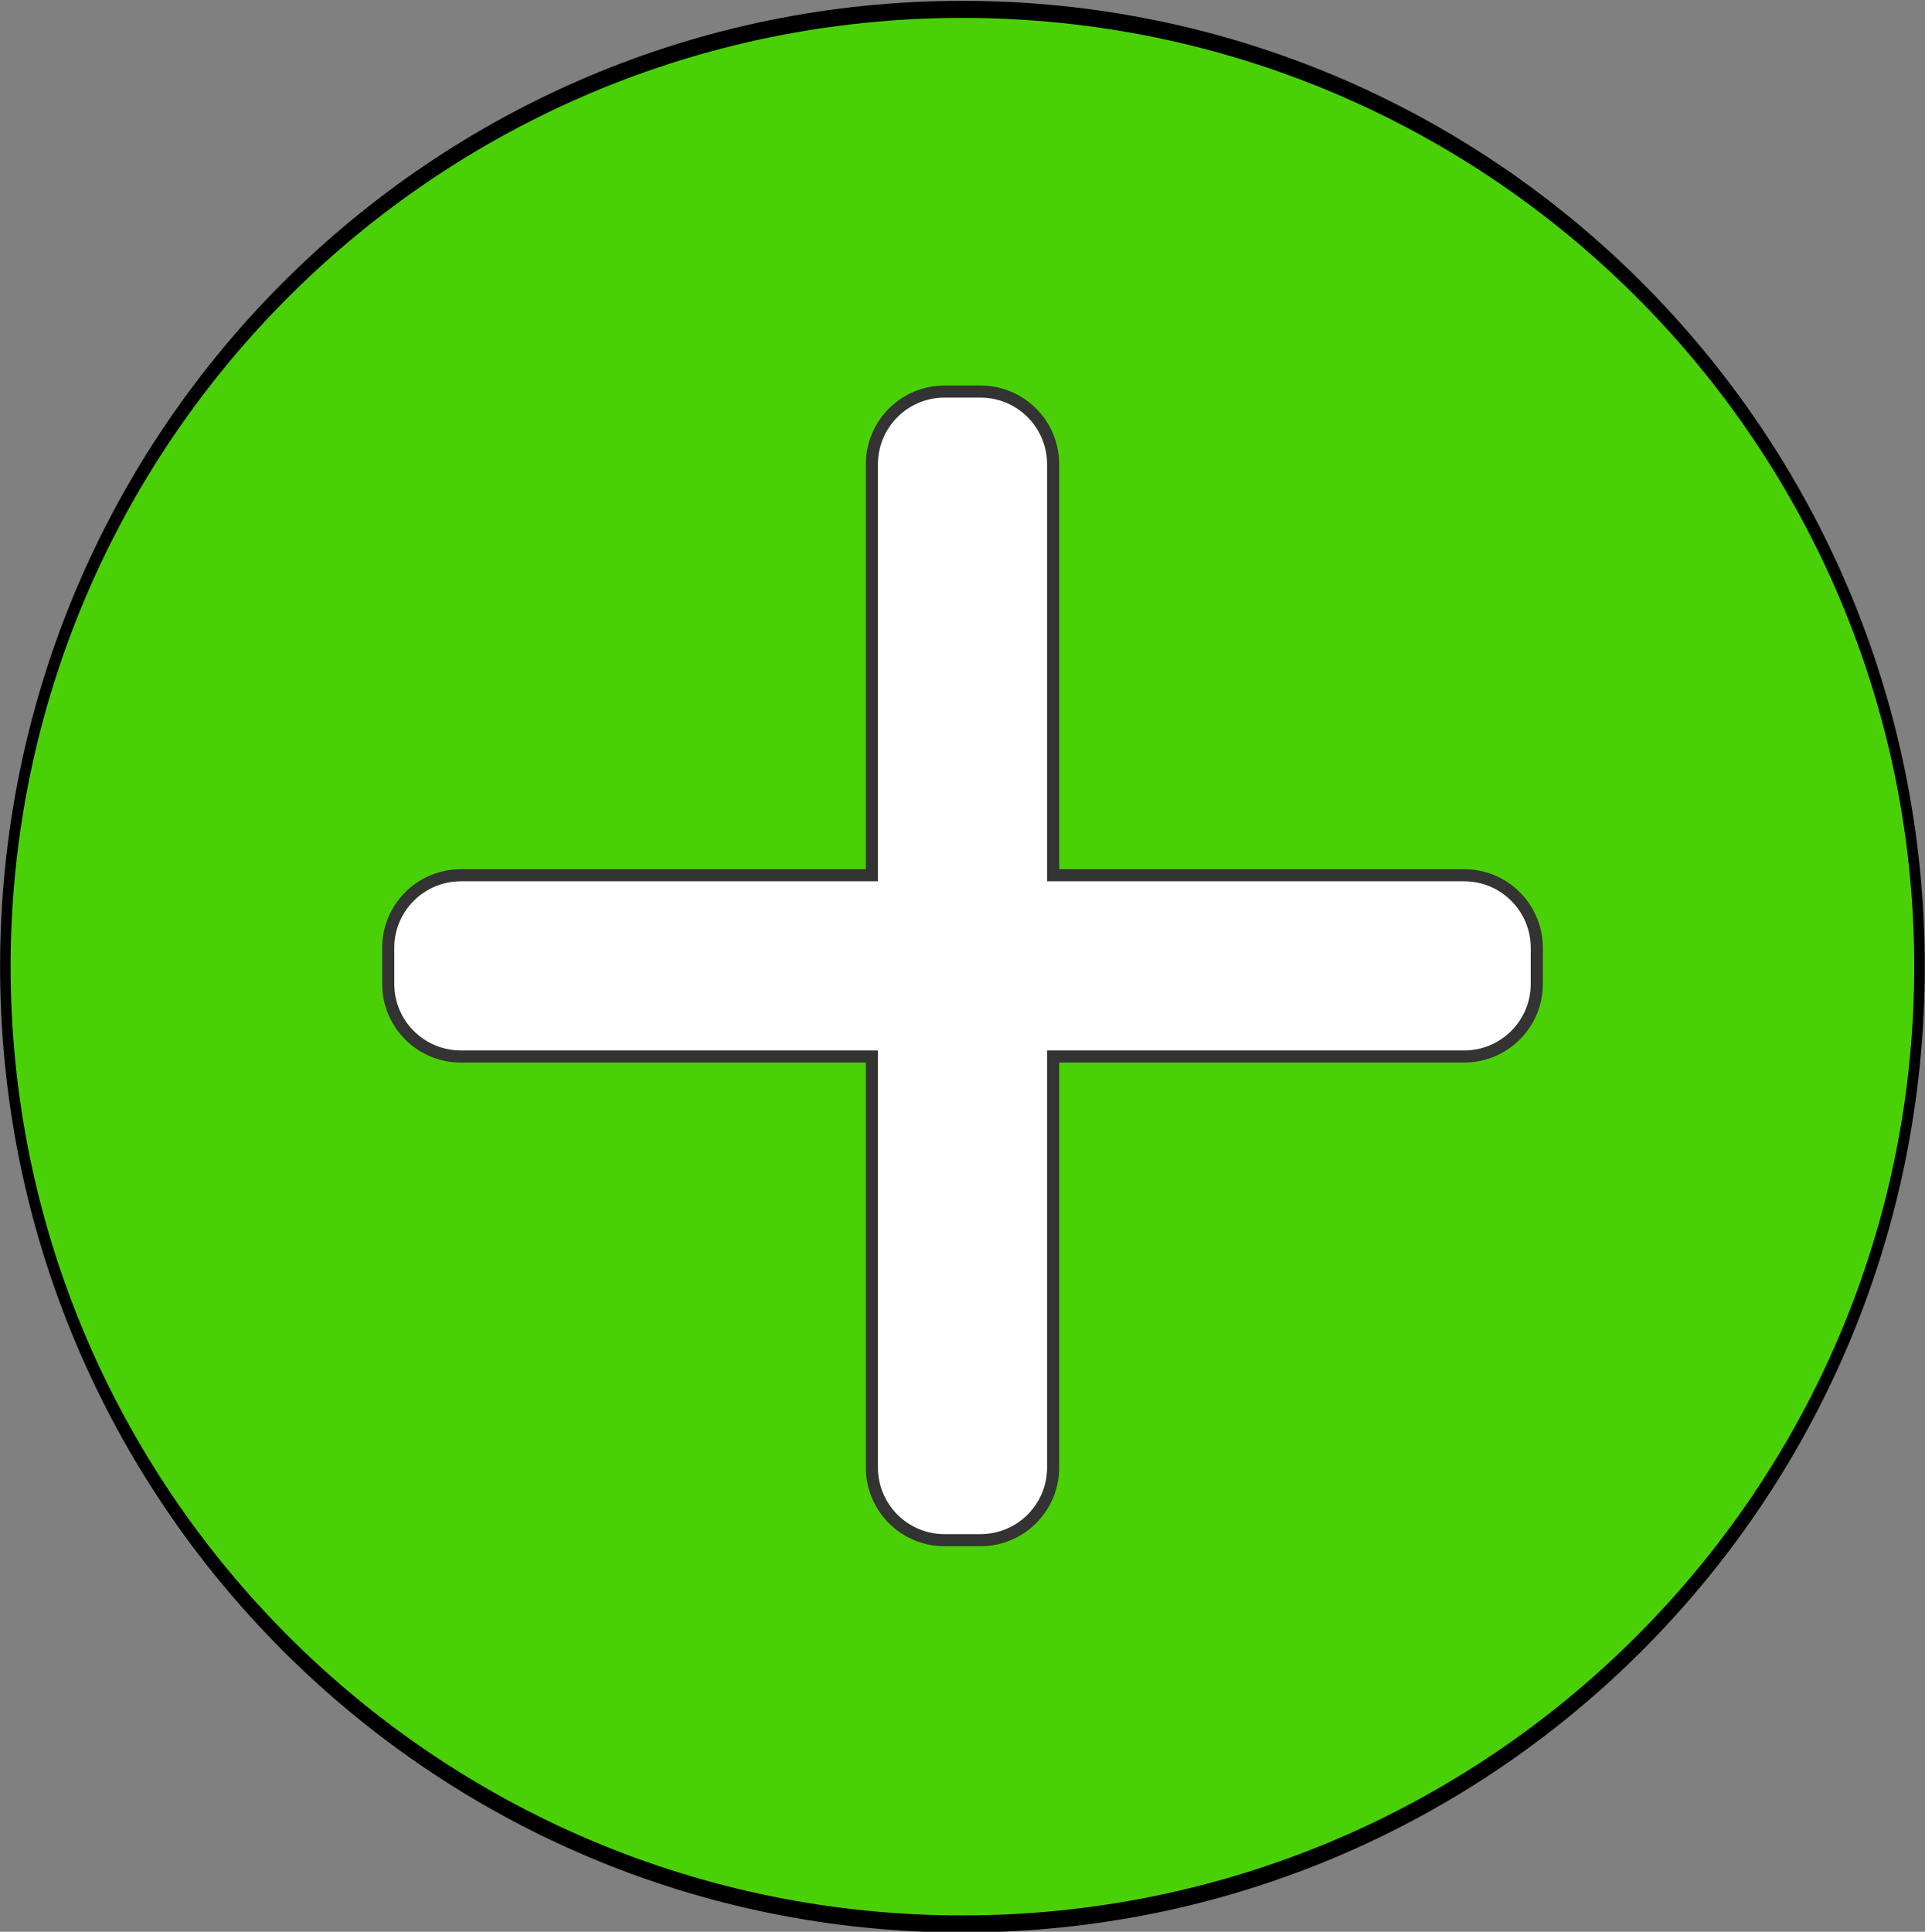 <?xml version="1.0" encoding="UTF-8" standalone="no"?>
<!-- Created with Inkscape (http://www.inkscape.org/) -->

<svg
   xmlns:dc="http://purl.org/dc/elements/1.1/"
   xmlns:cc="http://creativecommons.org/ns#"
   xmlns:rdf="http://www.w3.org/1999/02/22-rdf-syntax-ns#"
   xmlns:svg="http://www.w3.org/2000/svg"
   xmlns="http://www.w3.org/2000/svg"
   xmlns:sodipodi="http://sodipodi.sourceforge.net/DTD/sodipodi-0.dtd"
   xmlns:inkscape="http://www.inkscape.org/namespaces/inkscape"
   width="100.562"
   height="100.91"
   id="svg5546"
   version="1.1"
   inkscape:version="0.48.3.1 r9886"
   sodipodi:docname="Neues Dokument 6">
  <rect width="100%" height="100%" fill="#808080" stroke="none"/>
  <defs
     id="defs5548" />
  <sodipodi:namedview
     id="base"
     pagecolor="#ffffff"
     bordercolor="#666666"
     borderopacity="1.0"
     inkscape:pageopacity="0.0"
     inkscape:pageshadow="2"
     inkscape:zoom="0.49497475"
     inkscape:cx="189.89048"
     inkscape:cy="-28.8763"
     inkscape:document-units="px"
     inkscape:current-layer="layer1"
     showgrid="false"
     fit-margin-top="0"
     fit-margin-left="0"
     fit-margin-right="0"
     fit-margin-bottom="0"
     inkscape:window-width="613"
     inkscape:window-height="370"
     inkscape:window-x="0"
     inkscape:window-y="55"
     inkscape:window-maximized="0" />
  <g
     inkscape:label="Ebene 1"
     inkscape:groupmode="layer"
     id="layer1"
     transform="translate(-52.576,-441.907)">
    <path
       sodipodi:type="arc"
       style="fill:#4ad007;fill-opacity:1;stroke:#000000;stroke-width:0.917;stroke-linecap:round;stroke-miterlimit:4;stroke-opacity:1;stroke-dasharray:none;stroke-dashoffset:0"
       id="path5515"
       sodipodi:cx="118.32879"
       sodipodi:cy="326.5"
       sodipodi:rx="83.328773"
       sodipodi:ry="51.500015"
       d="m 201.658,326.5 c 0,28.443 -37.308,51.5 -83.329,51.5 -46.021,0 -83.329,-23.057 -83.329,-51.5 0,-28.443 37.308,-51.5 83.329,-51.5 46.021,0 83.329,23.057 83.329,51.5 z"
       transform="matrix(0.6,0,0,0.971,31.856,175.372)"
       inkscape:export-filename="/usr/share/nginx/www/CoffeeInc/mockups/add.png"
       inkscape:export-xdpi="197.10603"
       inkscape:export-ydpi="197.10603" />
    <path
       style="fill:#ffffff;fill-opacity:1;stroke:#333333;stroke-width:0.632"
       d="m 101.92,462.362 c -2.099,0 -3.797,1.698 -3.797,3.797 l 0,21.469 -21.469,0 c -2.099,0 -3.797,1.698 -3.797,3.797 l 0,1.875 c 0,2.099 1.698,3.797 3.797,3.797 l 21.469,0 0,21.469 c 0,2.099 1.698,3.797 3.797,3.797 l 1.875,0 c 2.099,0 3.797,-1.698 3.797,-3.797 l 0,-21.469 21.469,0 c 2.099,0 3.797,-1.698 3.797,-3.797 l 0,-1.875 c 0,-2.099 -1.698,-3.797 -3.797,-3.797 l -21.469,0 0,-21.469 c 0,-2.099 -1.698,-3.797 -3.797,-3.797 l -1.875,0 z"
       id="rect5535"
       inkscape:connector-curvature="0"
       inkscape:export-filename="/usr/share/nginx/www/CoffeeInc/mockups/add.png"
       inkscape:export-xdpi="197.10603"
       inkscape:export-ydpi="197.10603" />
    <path
       transform="matrix(0.6,0,0,0.971,-128.144,175.372)"
       d="m 201.658,326.5 c 0,28.443 -37.308,51.5 -83.329,51.5 -46.021,0 -83.329,-23.057 -83.329,-51.5 0,-28.443 37.308,-51.5 83.329,-51.5 46.021,0 83.329,23.057 83.329,51.5 z"
       sodipodi:ry="51.500015"
       sodipodi:rx="83.328773"
       sodipodi:cy="326.5"
       sodipodi:cx="118.32879"
       id="path5539"
       style="fill:#eeeeee;fill-opacity:1;stroke:#000000;stroke-width:0.917;stroke-linecap:round;stroke-miterlimit:4;stroke-opacity:1;stroke-dasharray:none;stroke-dashoffset:0"
       sodipodi:type="arc" />
    <rect
       ry="5.053"
       rx="5.053"
       y="486.049"
       x="-97.143"
       height="12.626"
       width="80"
       id="rect5541"
       style="fill:#4ad007;fill-opacity:1;stroke:#333333;stroke-width:0.842" />
    <rect
       transform="matrix(0,1,-1,0,0,0)"
       style="fill:#4ad007;fill-opacity:1;stroke:#333333;stroke-width:0.842"
       id="rect5543"
       width="80"
       height="12.626"
       x="452.362"
       y="50.83"
       rx="5.053"
       ry="5.053" />
  </g>
</svg>
